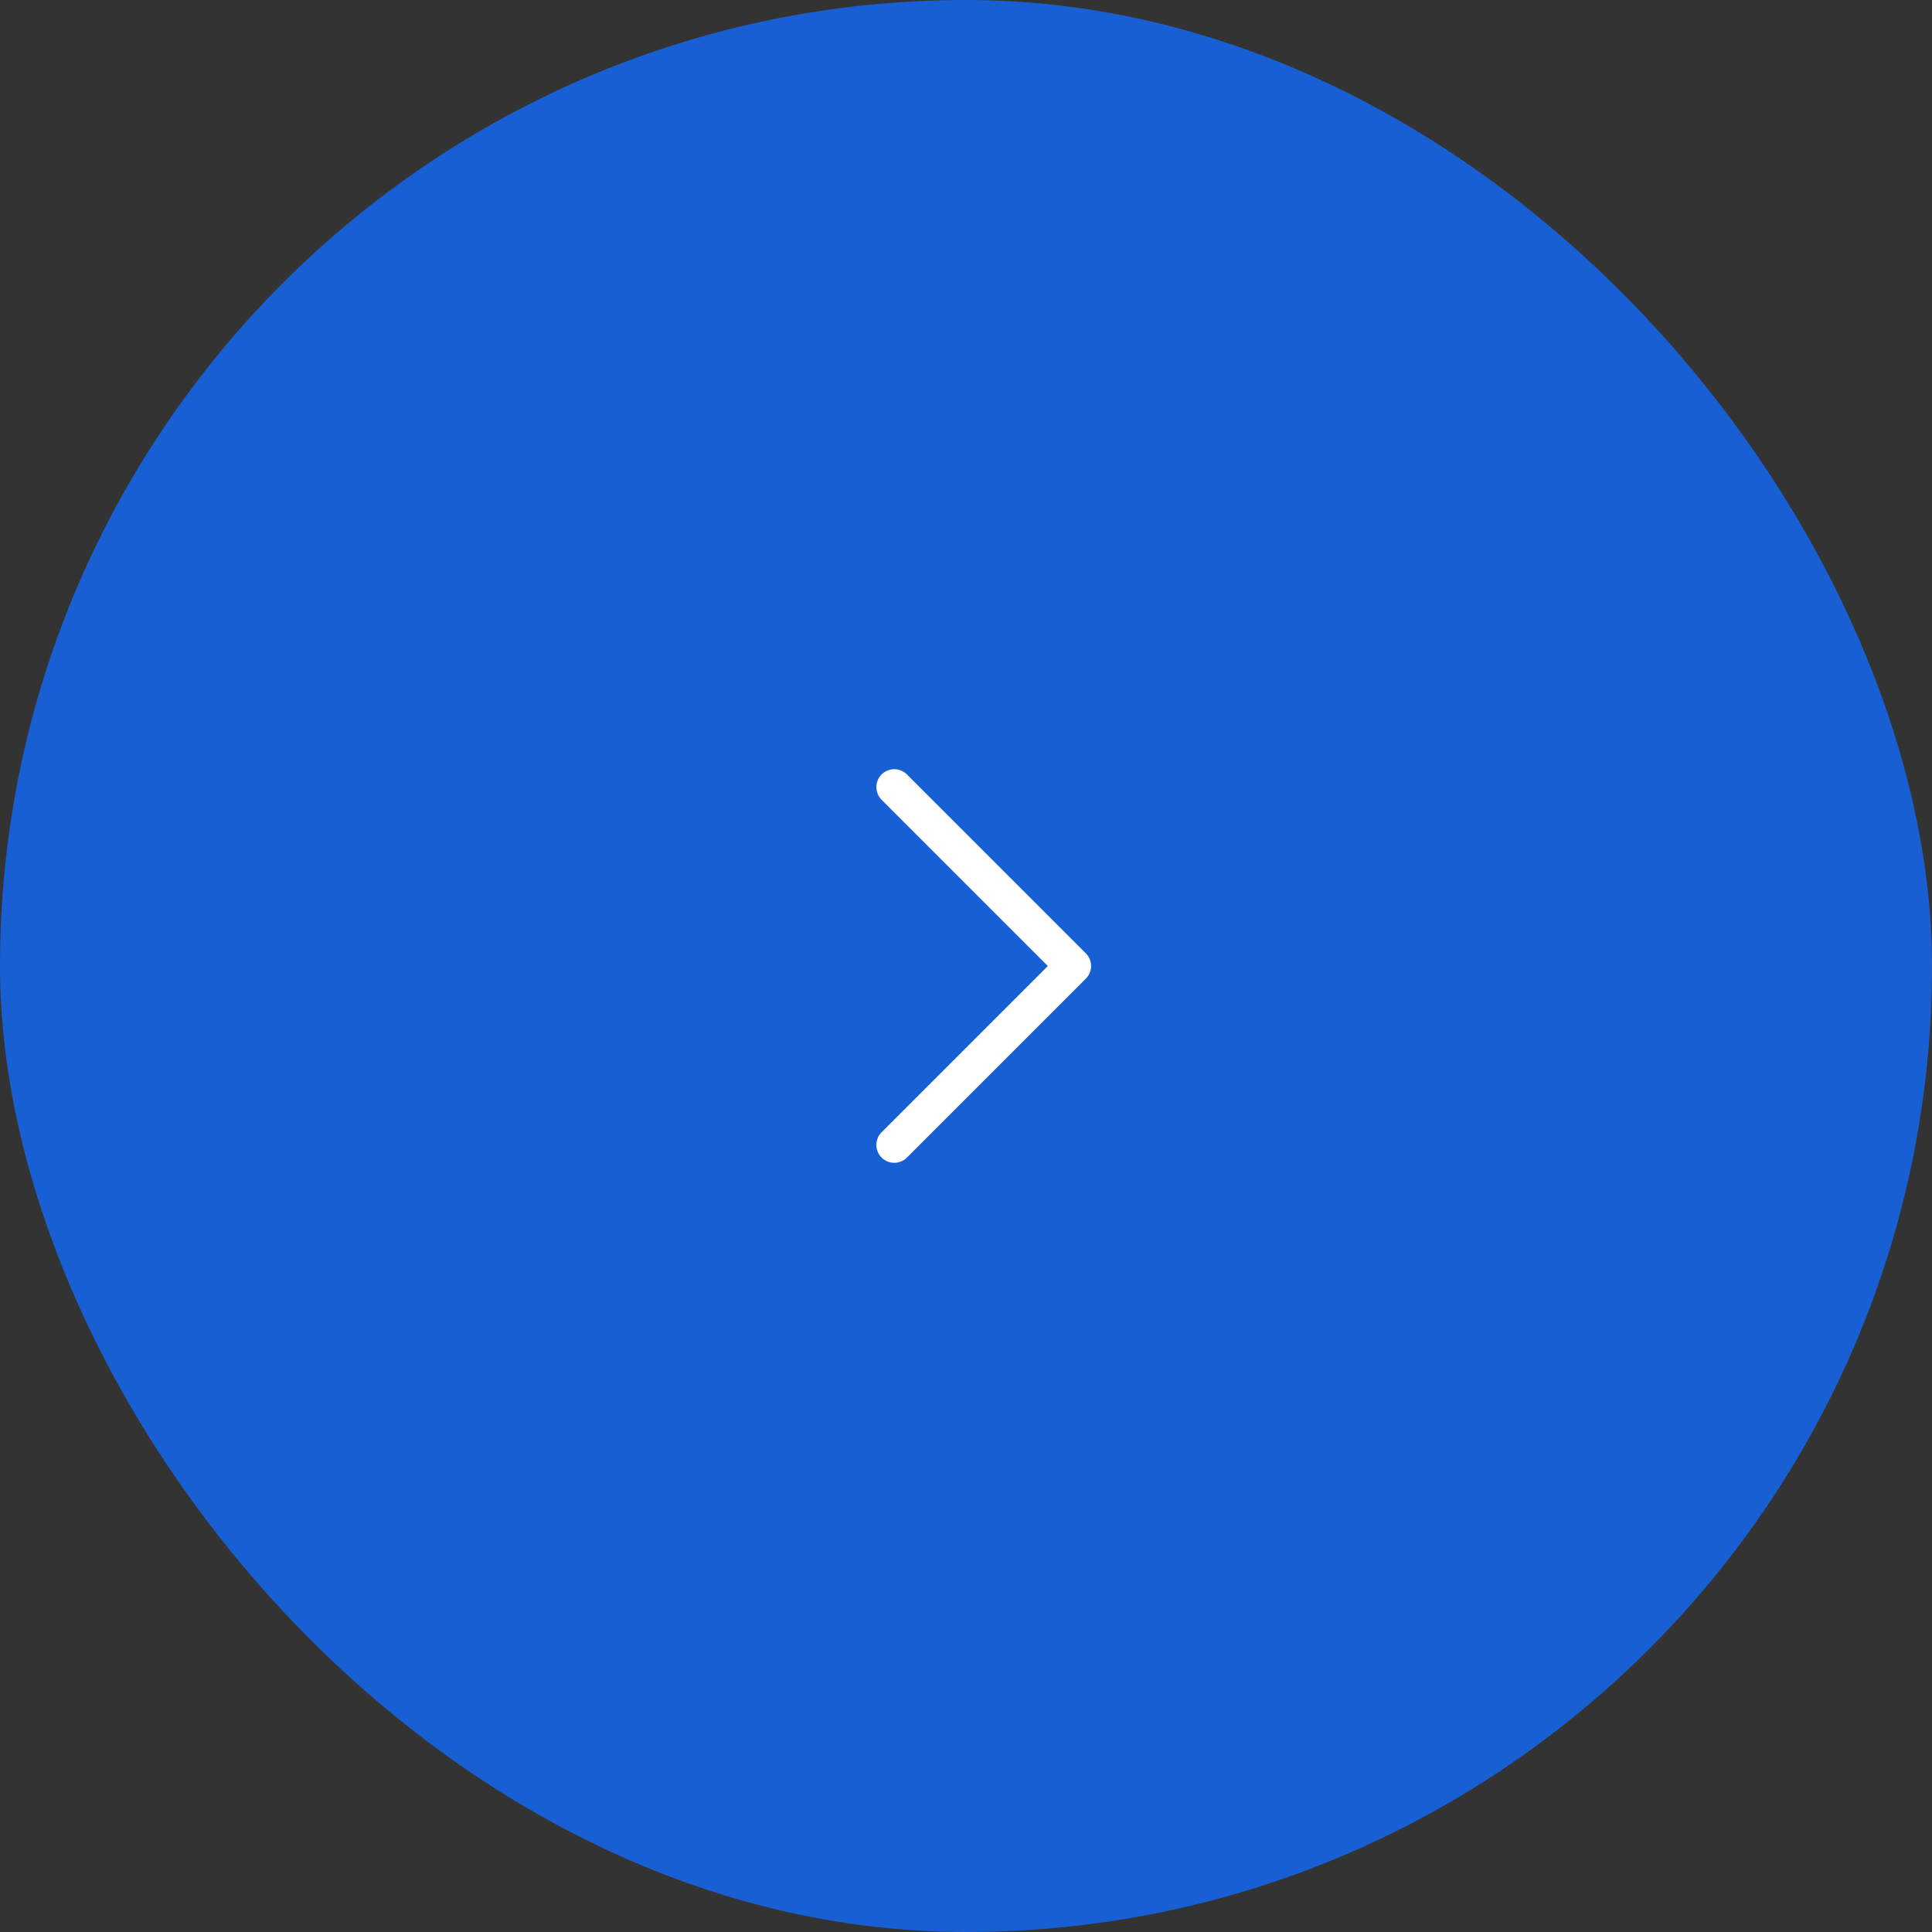 <svg width="30" height="30" viewBox="0 0 30 30" fill="none" xmlns="http://www.w3.org/2000/svg">
<rect x="0" y="0" width="30" height="30" fill="#333333" stroke="none"/>
<rect class="svg-contact-us-form_btn-hover" width="30" height="30" rx="15" fill="#195FD4"/>
<path d="M13.886 17.778L16.664 15L13.886 12.222" stroke="white" stroke-width="0.556" stroke-linecap="round" stroke-linejoin="round"/>
</svg>
